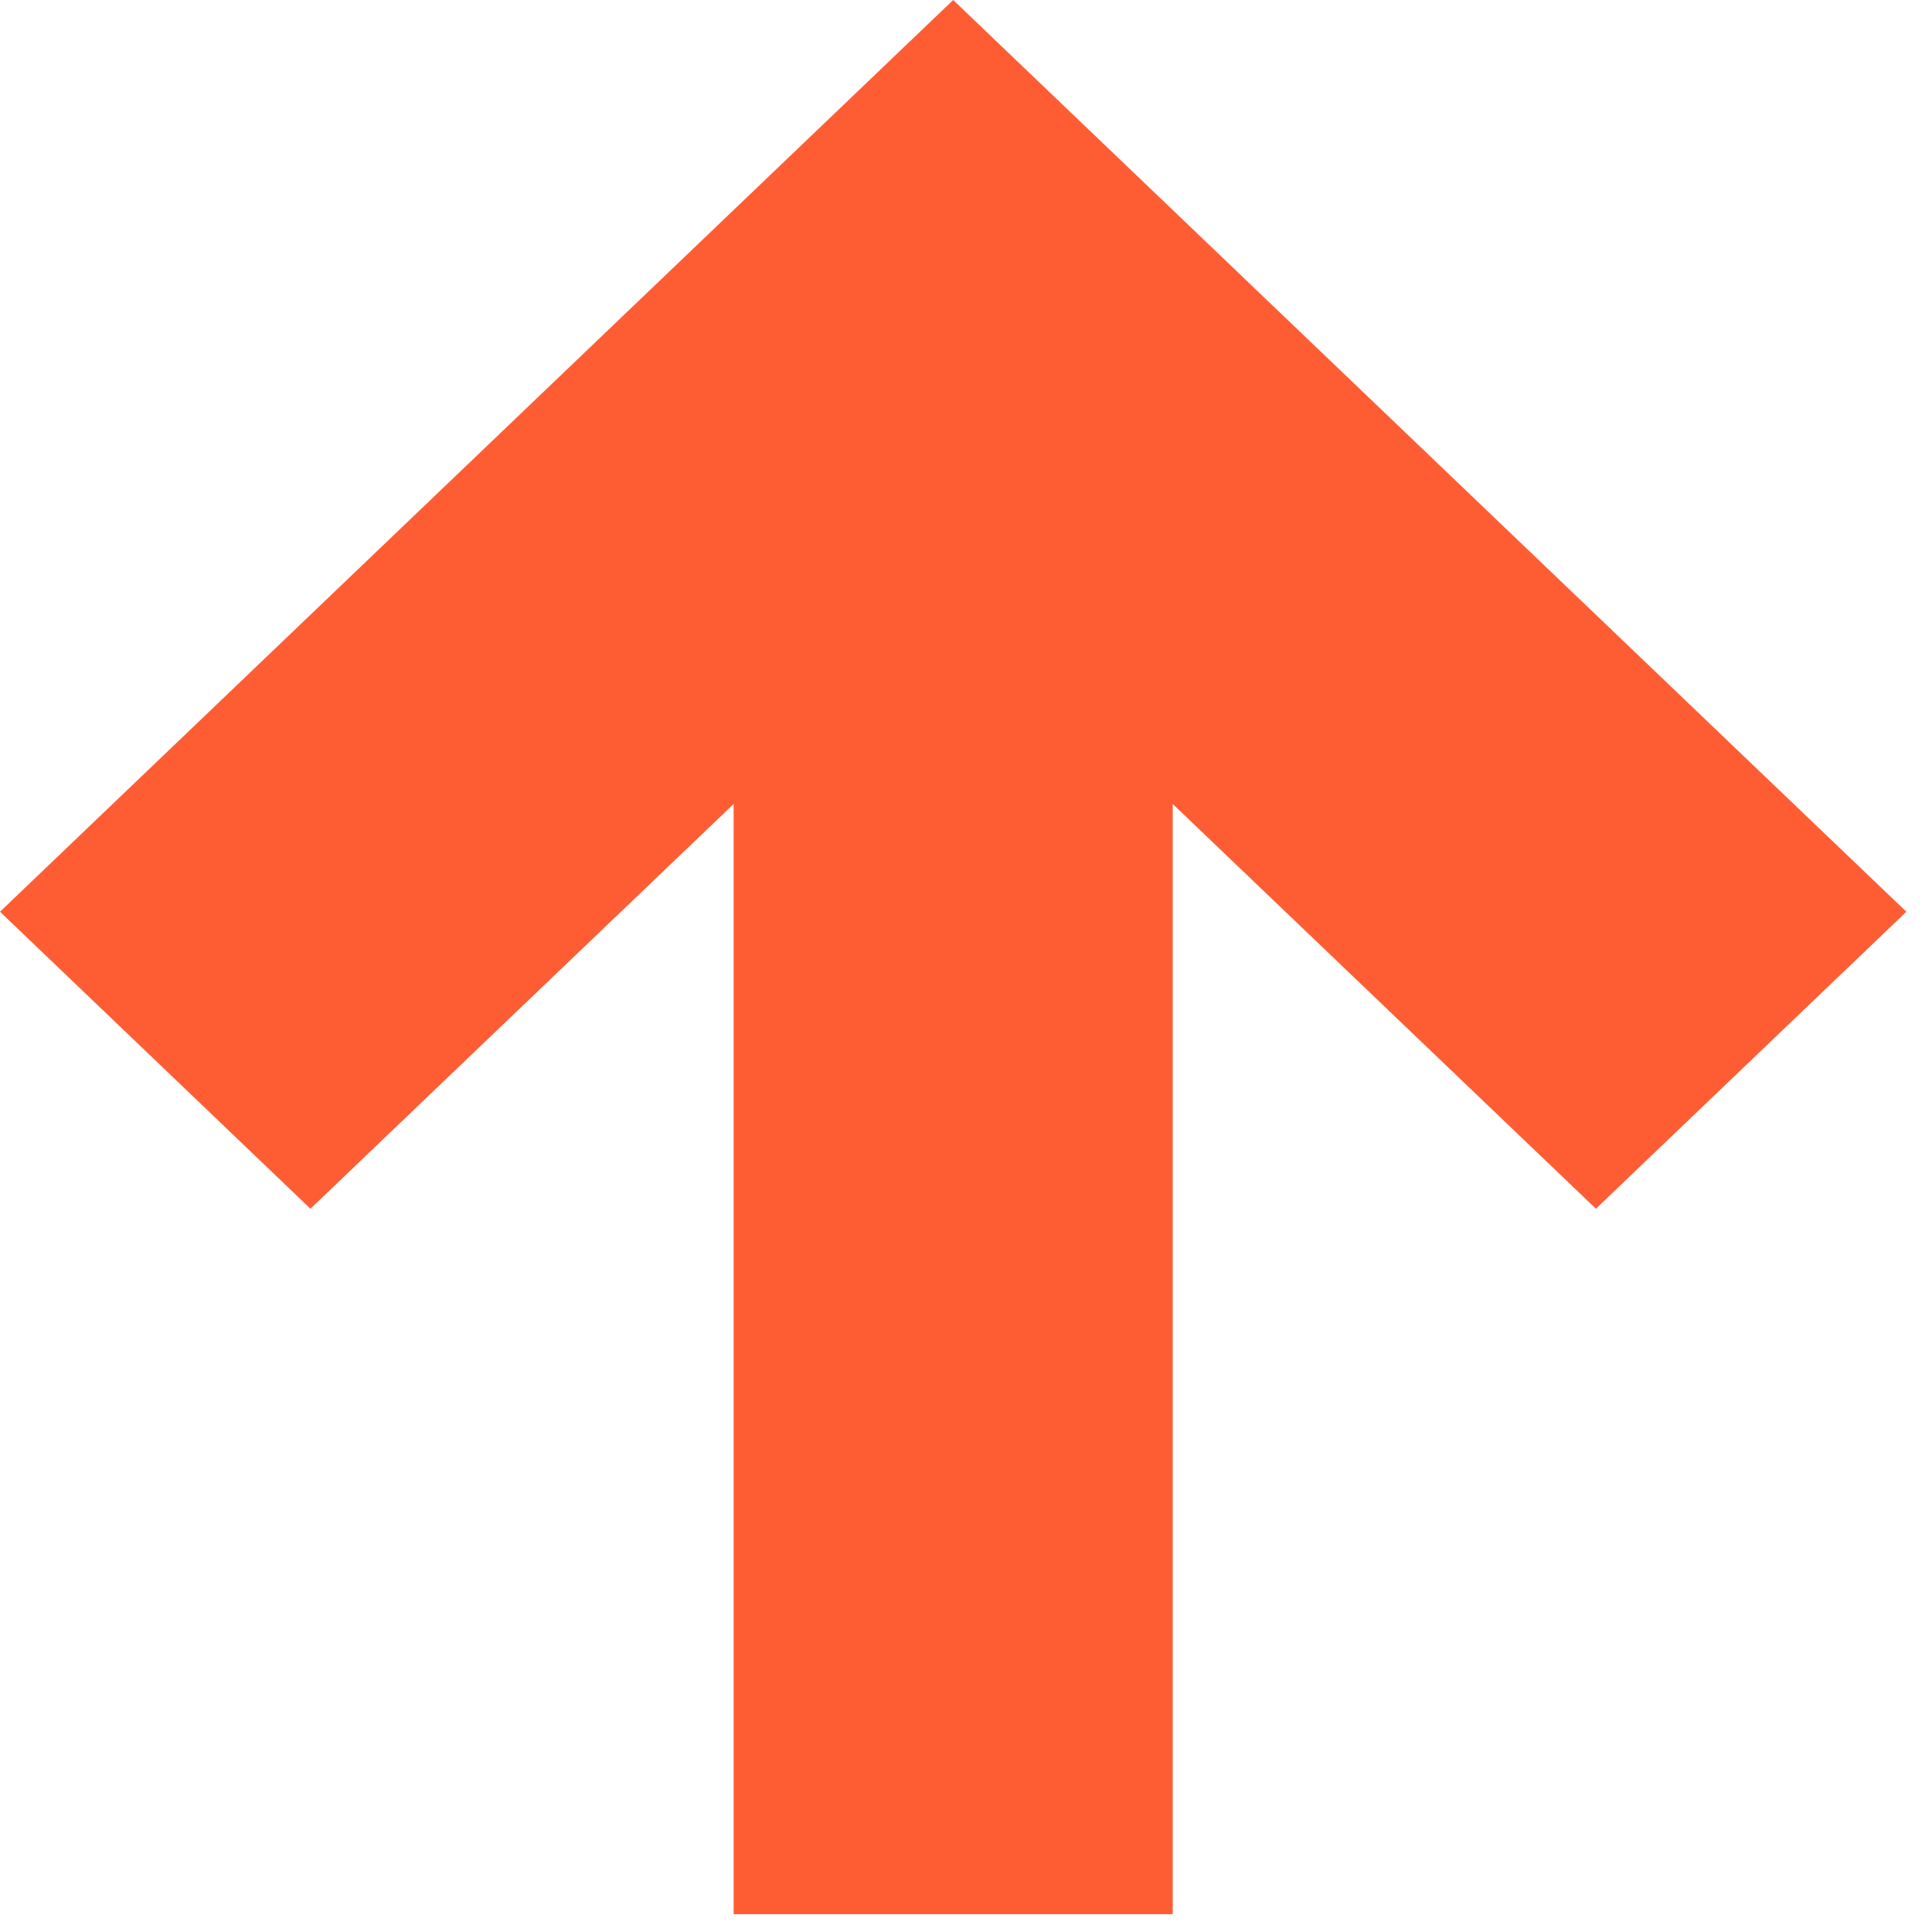 <svg width="22" height="22" viewBox="0 0 22 22" fill="none" xmlns="http://www.w3.org/2000/svg">
<path fill-rule="evenodd" clip-rule="evenodd" d="M10.854 0L0 10.382L3.535 13.764L8.354 9.155V21.797H13.354V9.155L18.173 13.764L21.708 10.382L10.854 0Z" fill="#FE5D34"/>
</svg>
